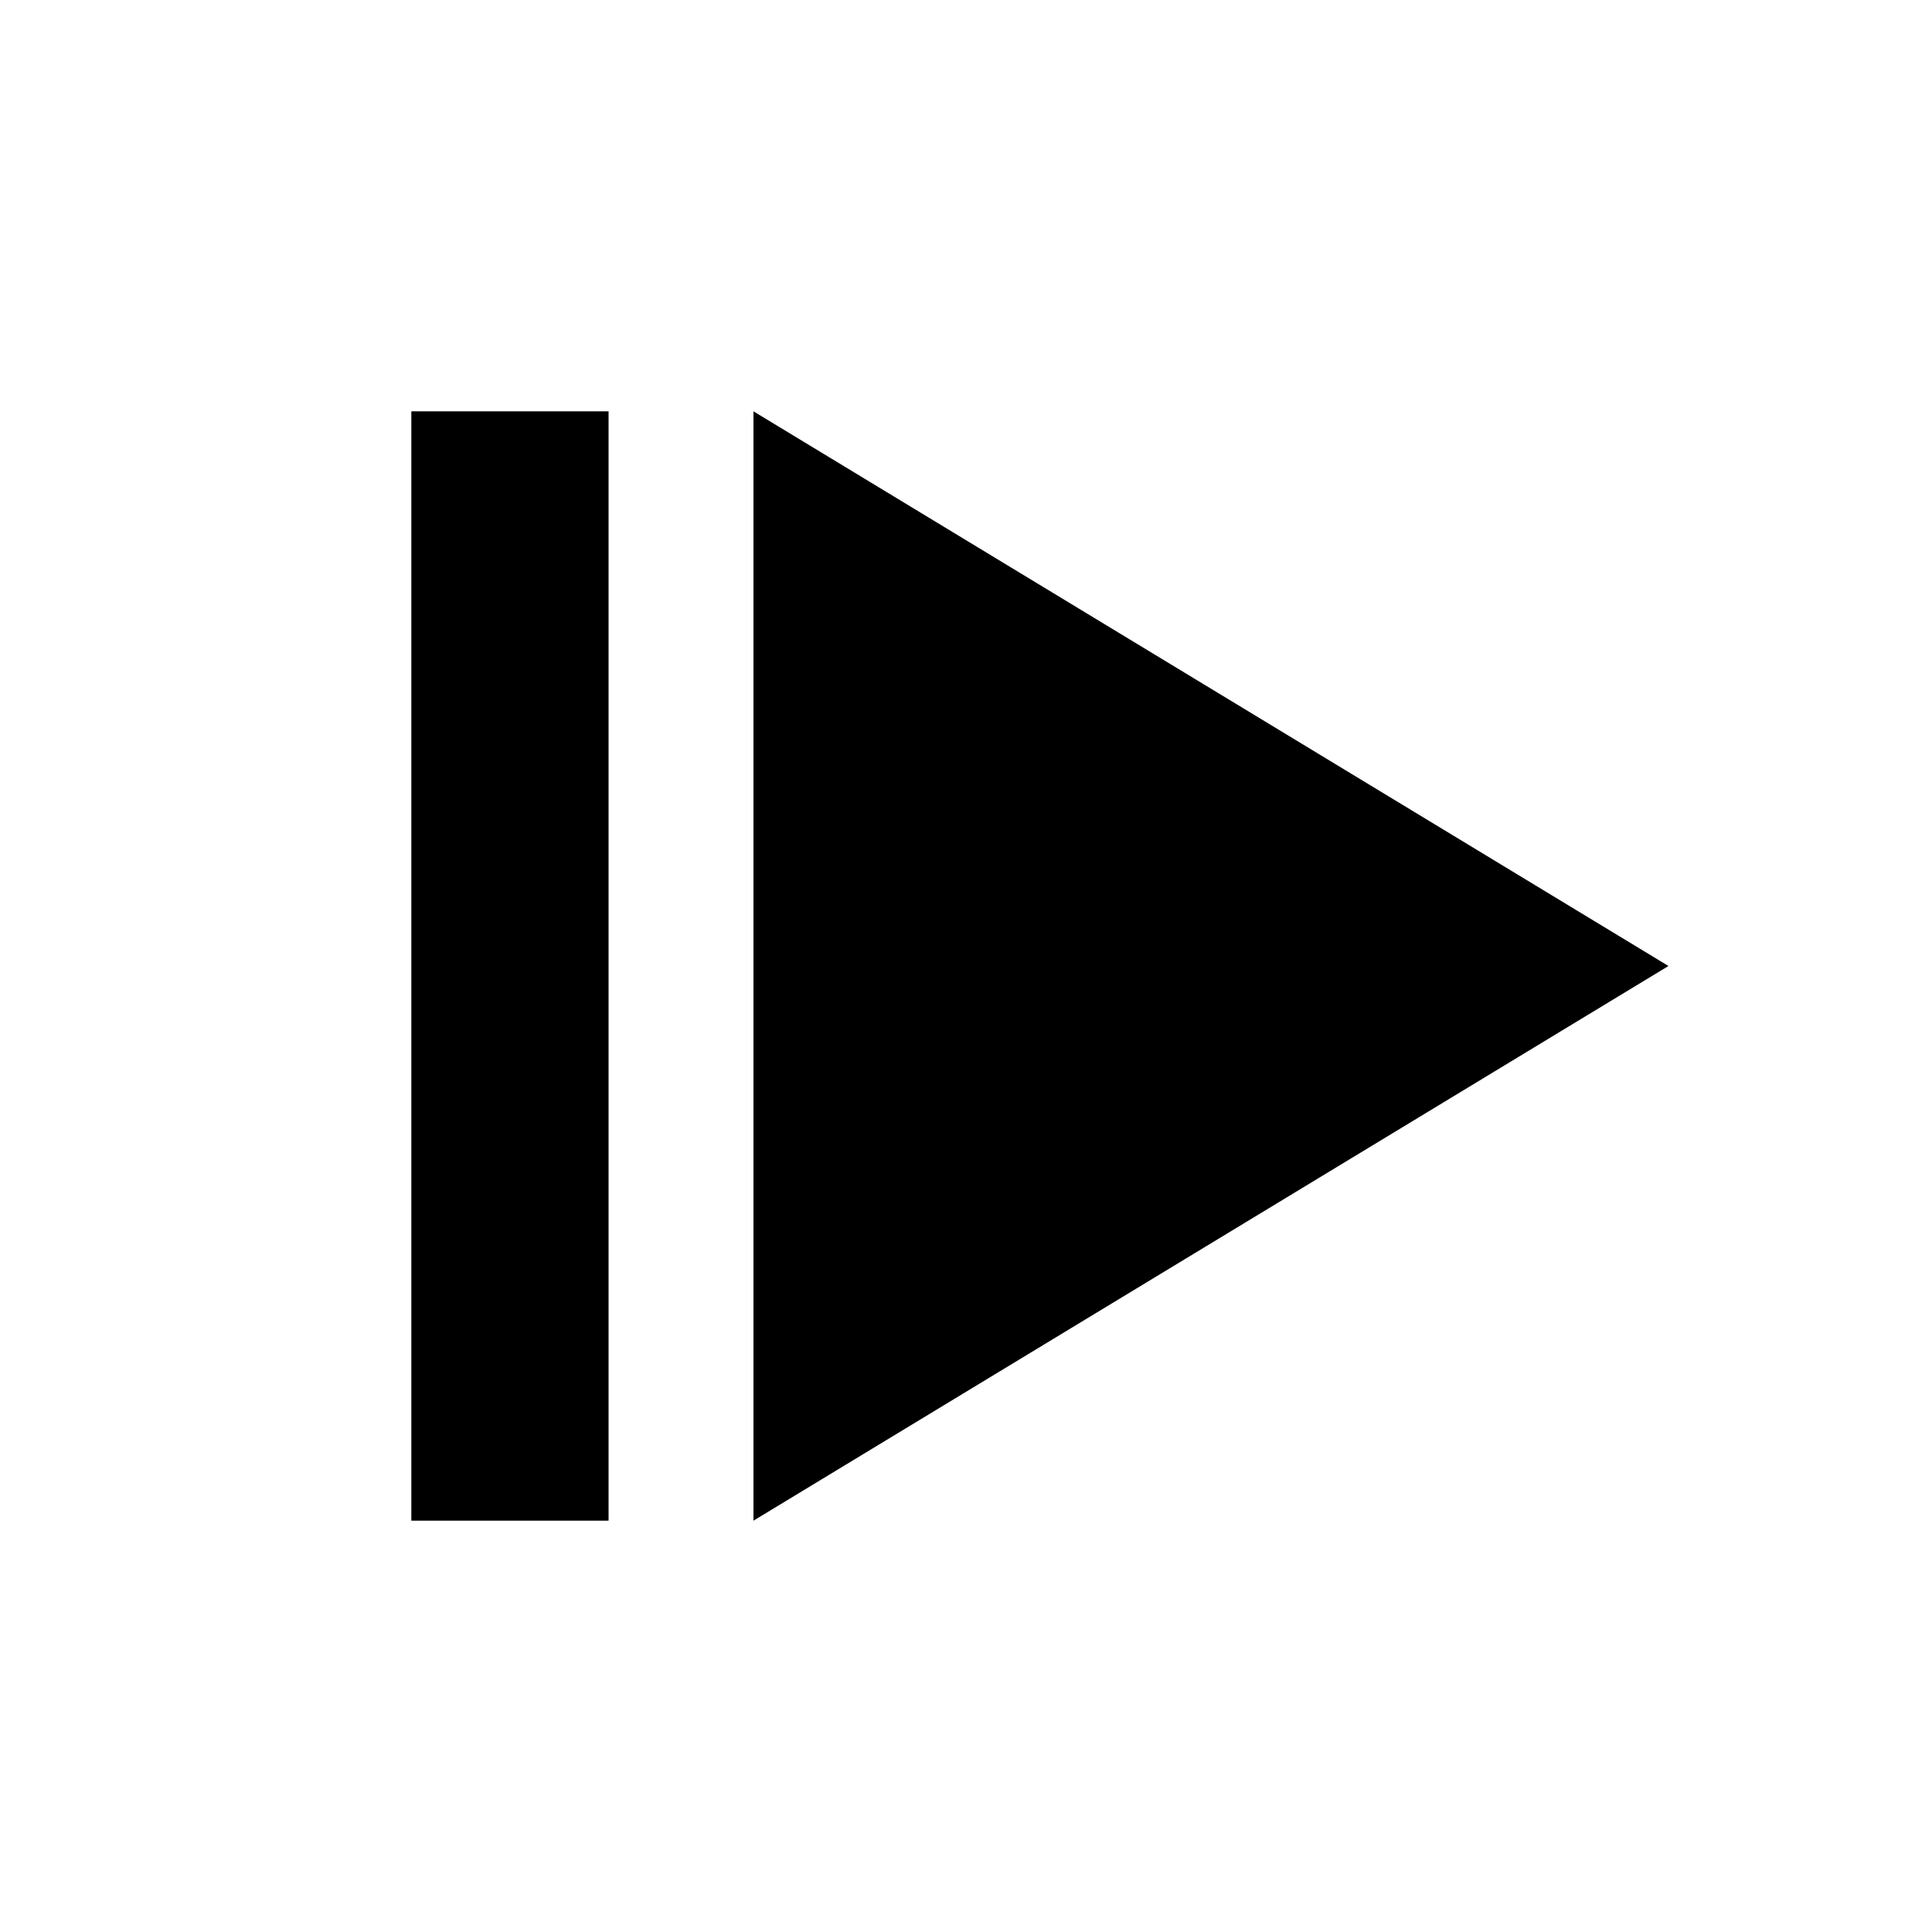 <svg xmlns="http://www.w3.org/2000/svg" height="20" viewBox="0 -960 960 960" width="20"><path d="M204.389-204.389v-551.222h98.002v551.222h-98.002Zm170.002 0L829.047-480 374.391-755.611v551.222Z"/></svg>